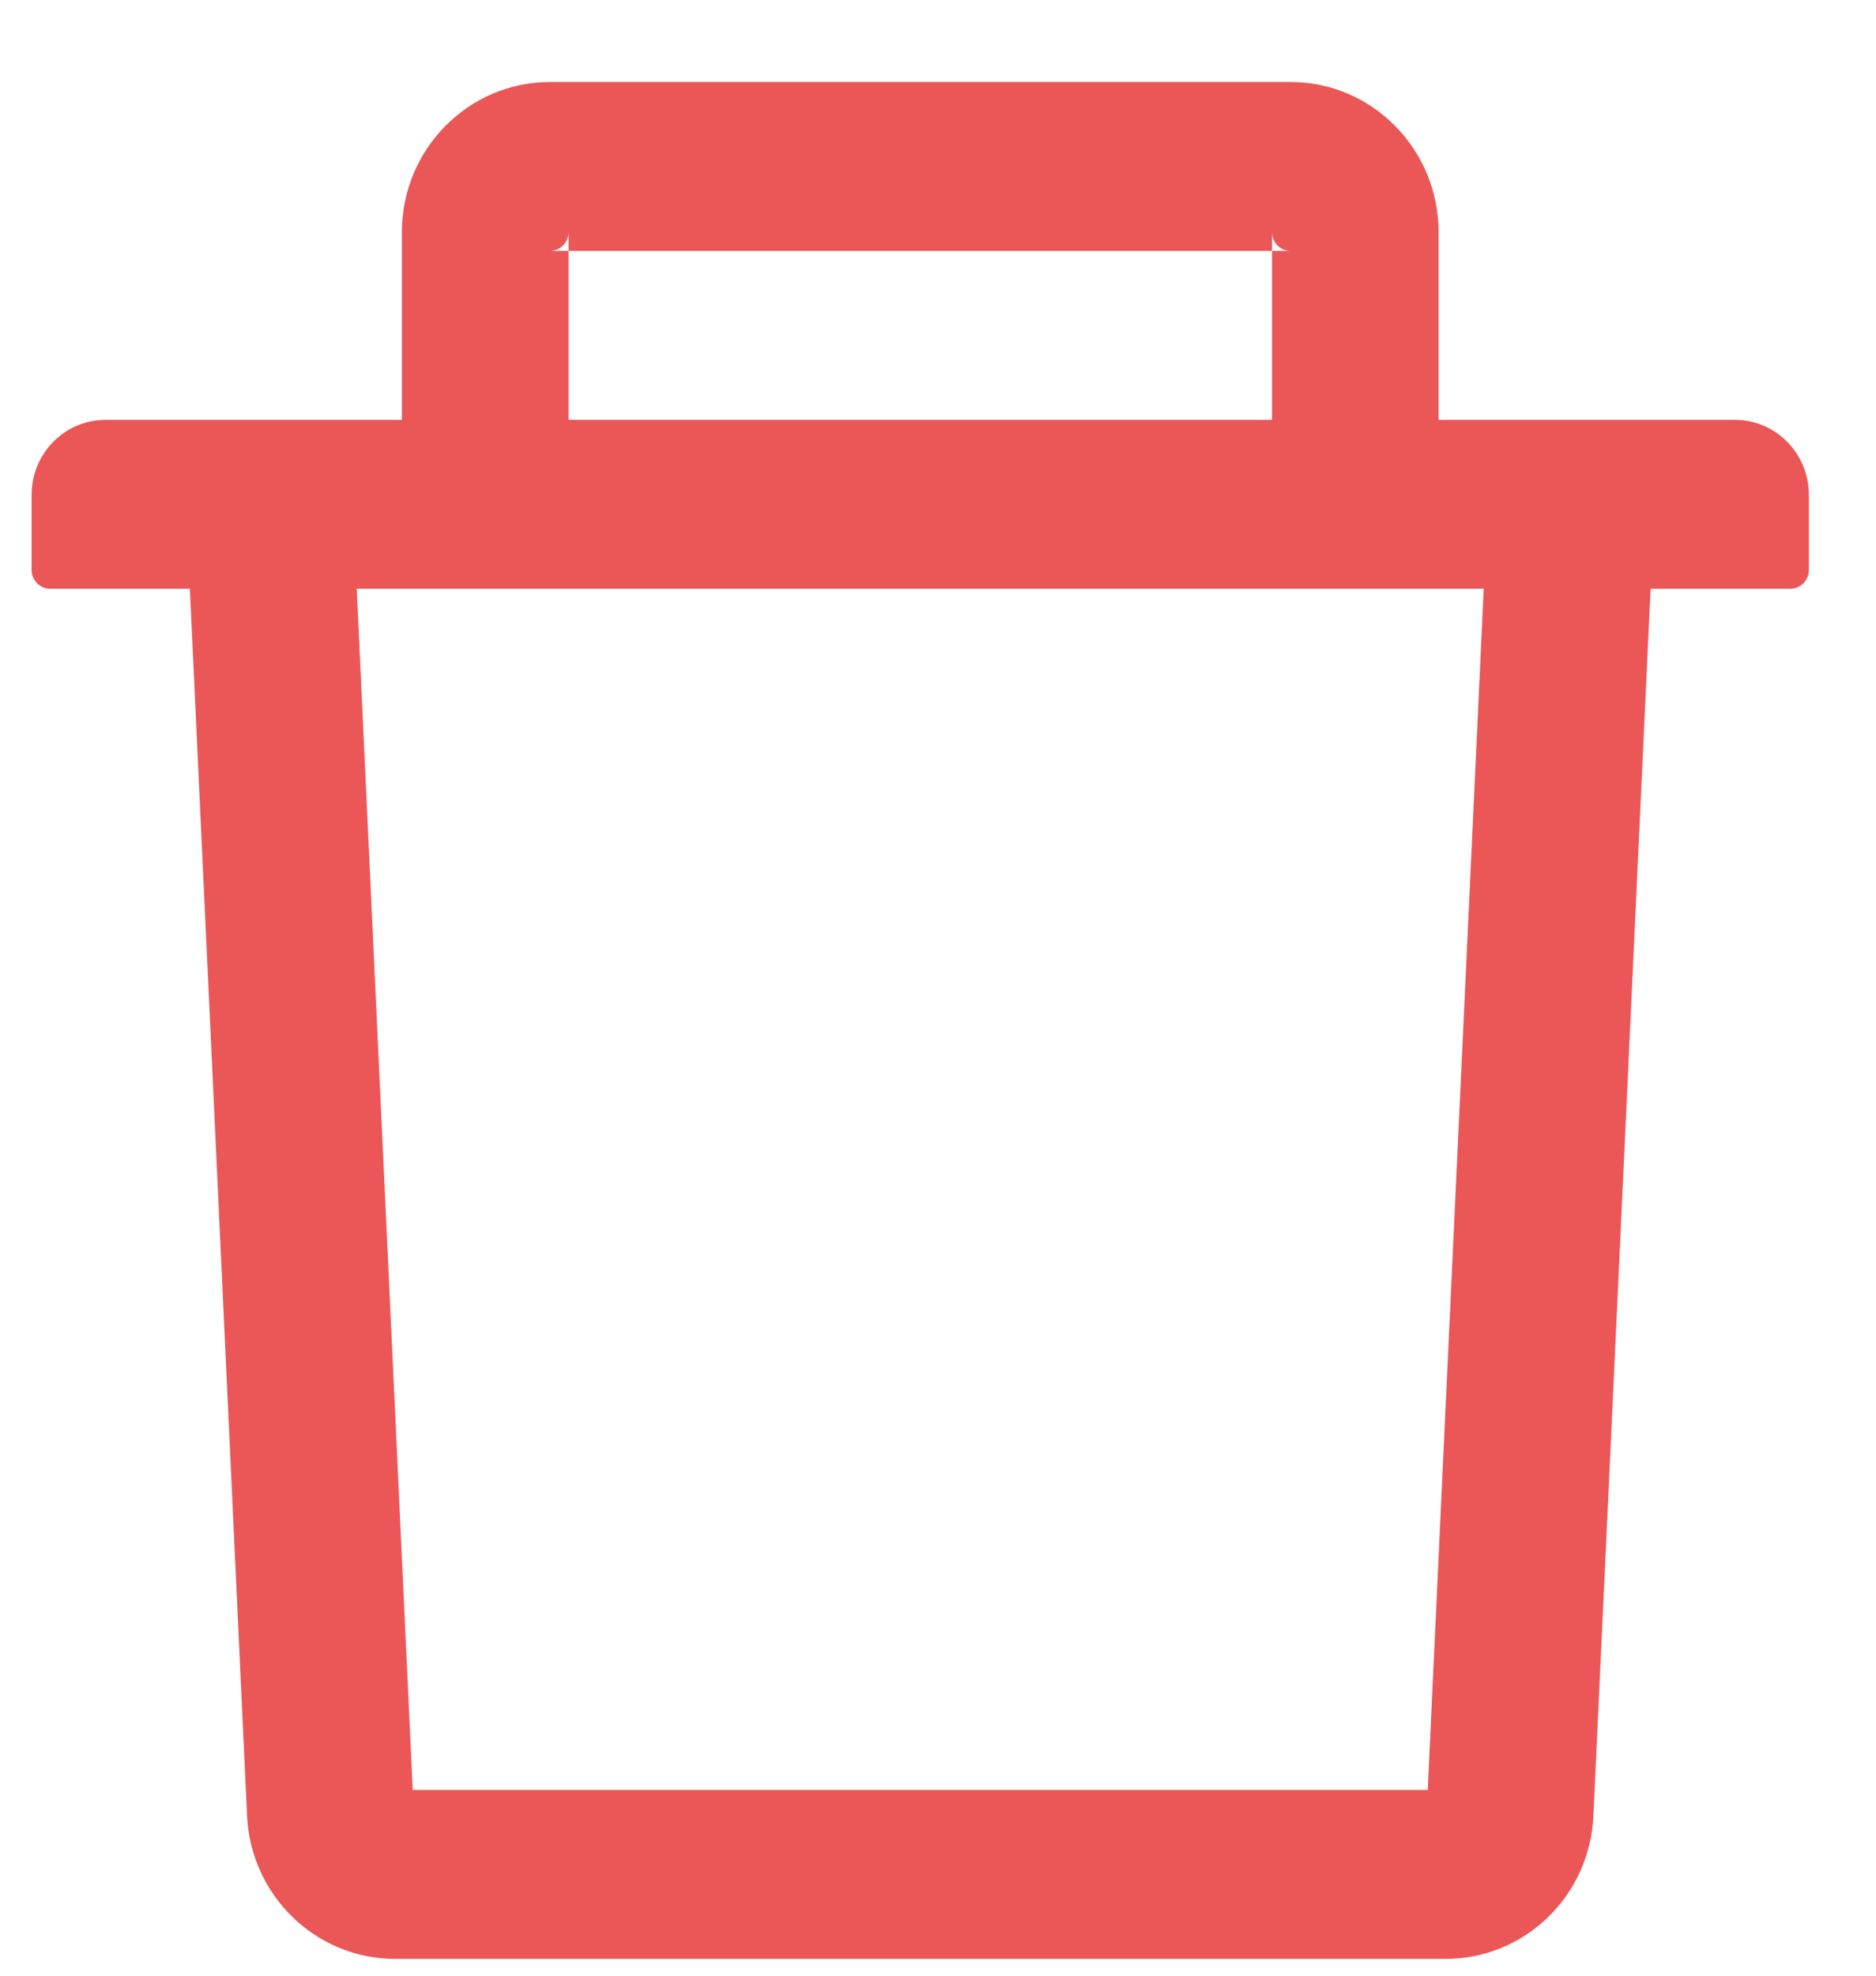 <svg width="19" height="20" viewBox="0 0 19 20" fill="none" xmlns="http://www.w3.org/2000/svg">
<path d="M5.758 2.54H5.57C5.673 2.54 5.758 2.455 5.758 2.35V2.54H12.883V2.35C12.883 2.455 12.967 2.54 13.07 2.54H12.883V4.25H14.57V2.35C14.57 1.512 13.898 0.83 13.07 0.83H5.57C4.743 0.83 4.07 1.512 4.07 2.35V4.25H5.758V2.54ZM17.57 4.25H1.07C0.655 4.25 0.32 4.59 0.32 5.01V5.77C0.32 5.875 0.405 5.96 0.508 5.96H1.923L2.502 18.381C2.54 19.191 3.201 19.83 4 19.83H14.641C15.442 19.83 16.101 19.194 16.138 18.381L16.717 5.96H18.133C18.236 5.96 18.32 5.875 18.32 5.77V5.01C18.32 4.59 17.985 4.25 17.57 4.25ZM14.46 18.12H4.18L3.613 5.96H15.027L14.46 18.12Z" fill="#EB5757"/>
</svg>
